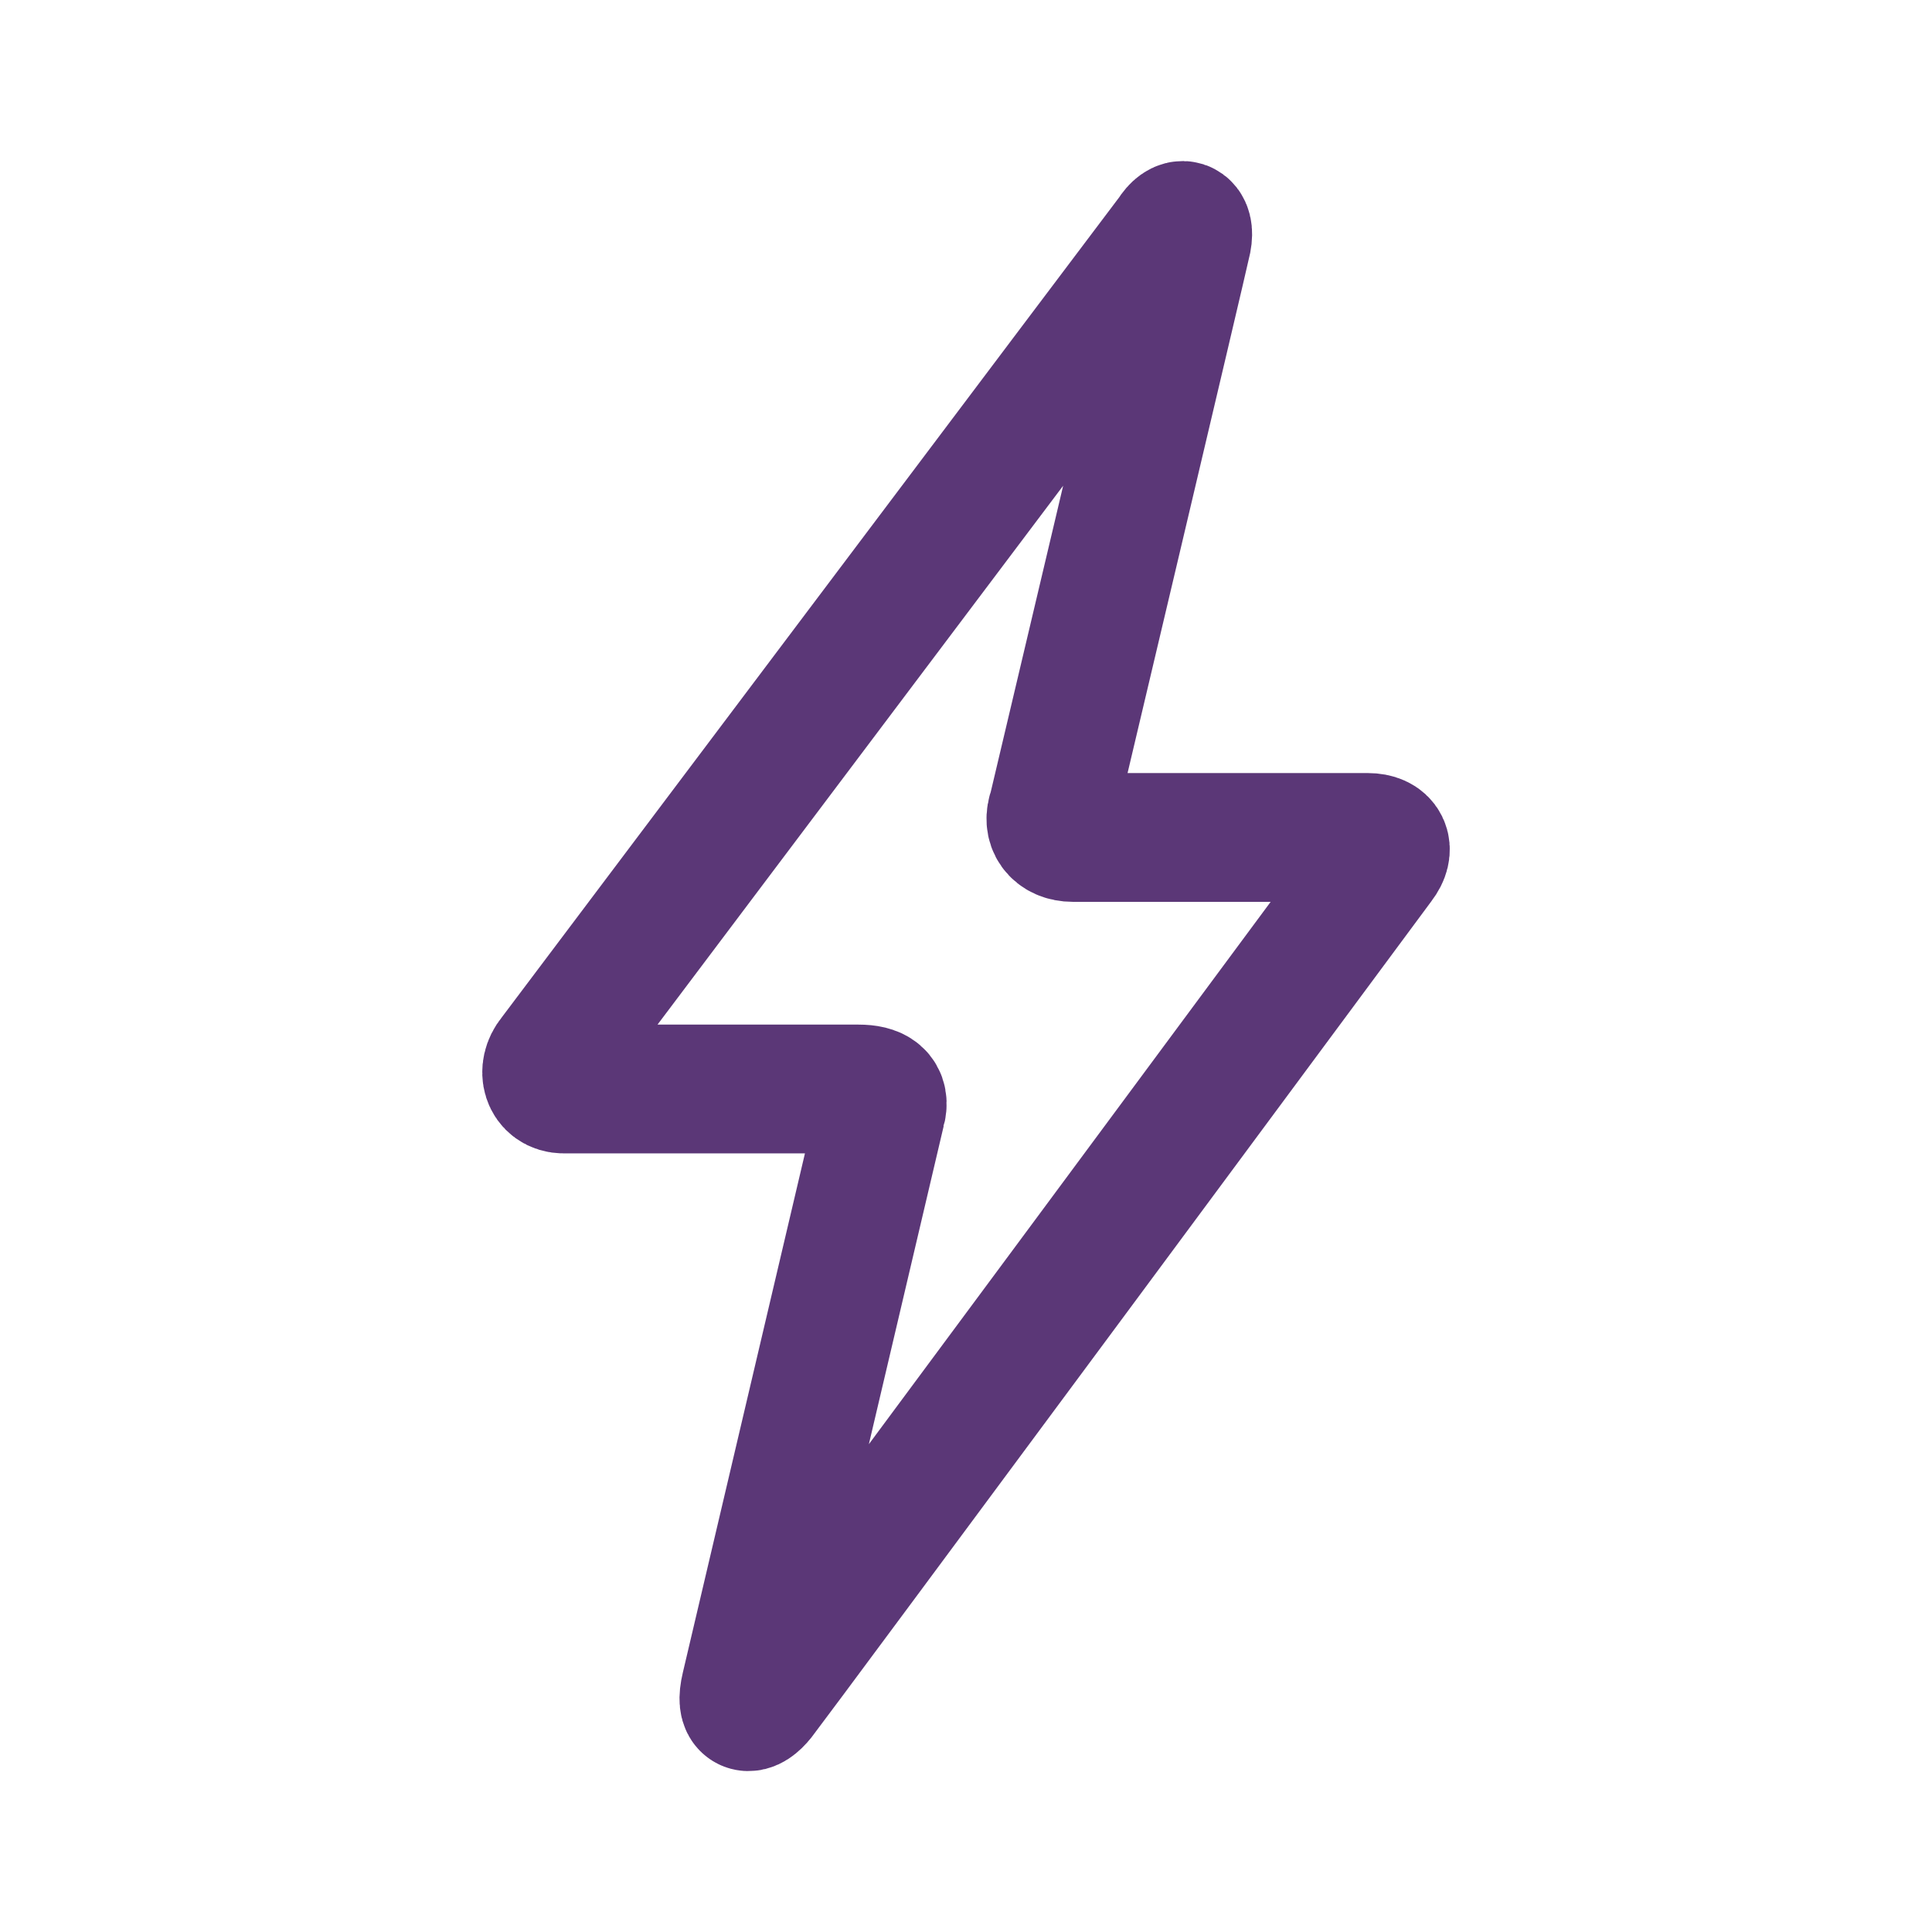 <svg xmlns="http://www.w3.org/2000/svg" viewBox="0 0 30 30" enable-background="new 0 0 30 30"><path stroke="#5B3777" stroke-width="2" stroke-miterlimit="10" d="M13.68 17.257c.076-.257-.08-.347-.349-.347h-4.576c-.269 0-.347-.29-.176-.496 0 0 9.428-12.527 9.613-12.768.139-.226.291-.18.241.082-.071.333-2.084 8.835-2.084 8.835-.097.251.044.441.313.441h4.576c.269 0 .355.174.191.387 0 0-9.441 12.752-9.612 12.966-.17.214-.328.212-.241-.154l2.104-8.946z" fill="none"/></svg>